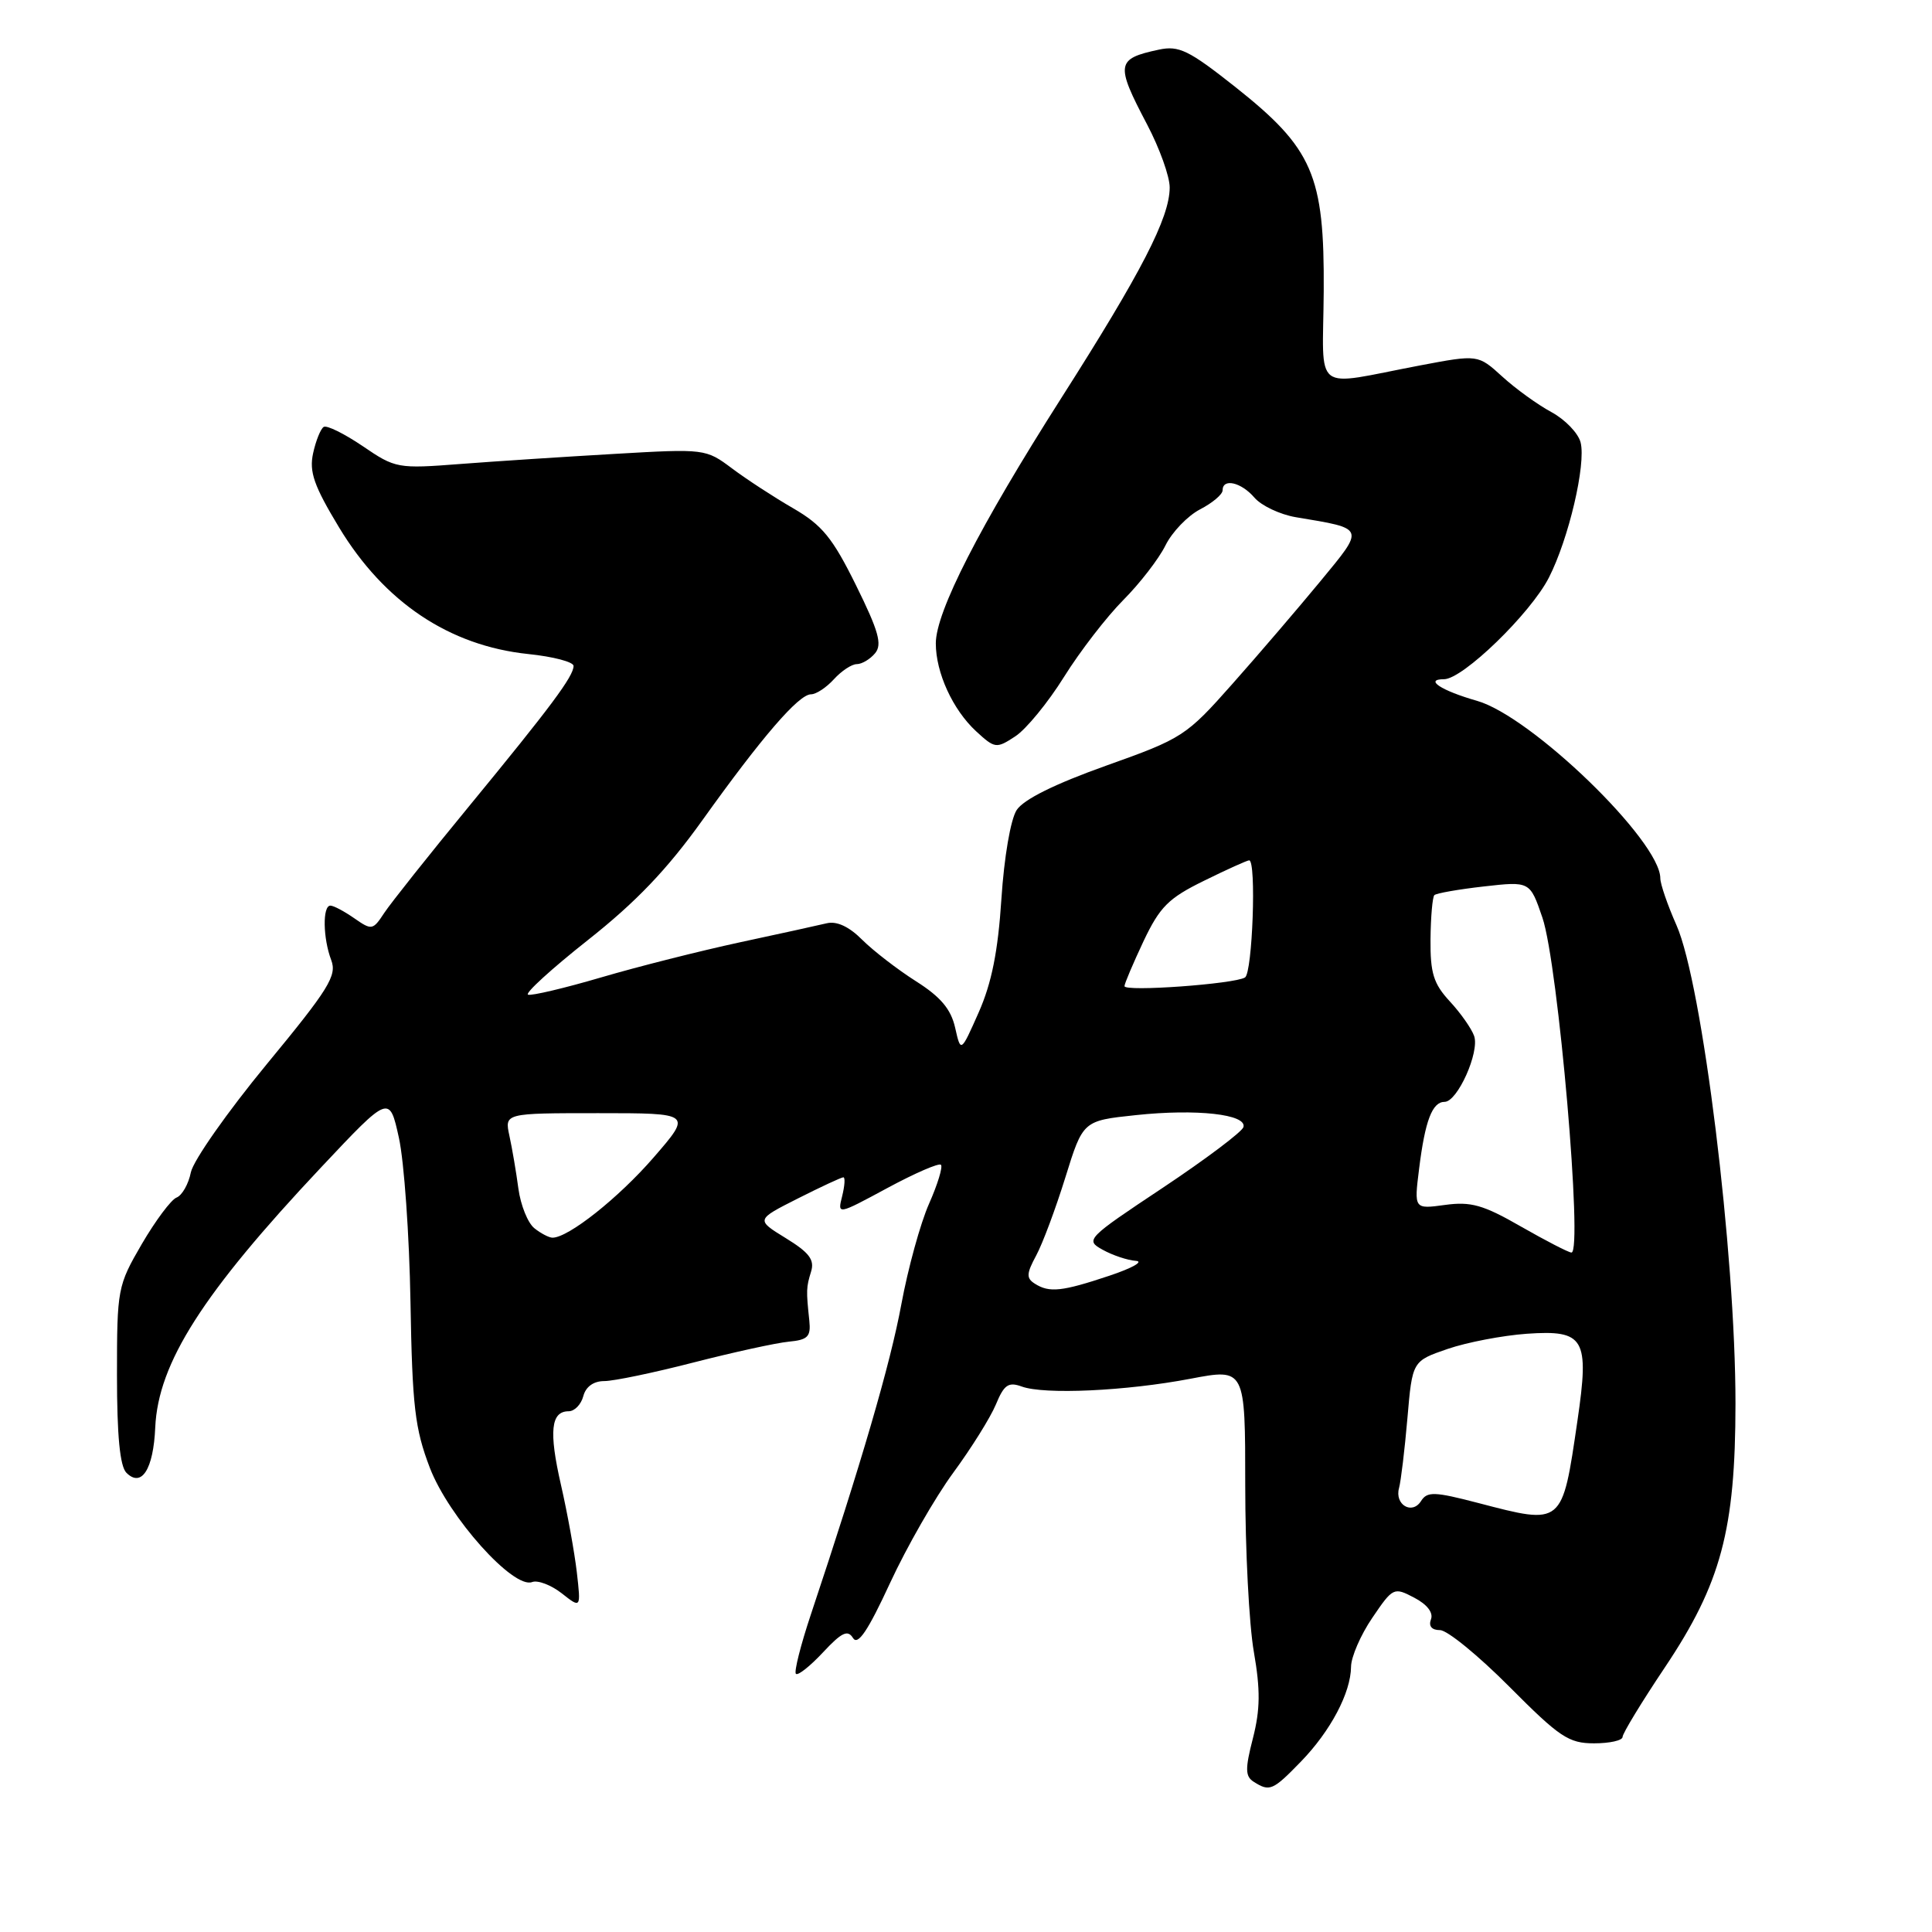 <?xml version="1.0" encoding="UTF-8" standalone="no"?>
<!DOCTYPE svg PUBLIC "-//W3C//DTD SVG 1.1//EN" "http://www.w3.org/Graphics/SVG/1.1/DTD/svg11.dtd" >
<svg xmlns="http://www.w3.org/2000/svg" xmlns:xlink="http://www.w3.org/1999/xlink" version="1.1" viewBox="0 0 256 256">
 <g >
 <path fill="currentColor"
d=" M 172.37 233.43 C 176.31 229.37 178.99 224.30 179.02 220.85 C 179.03 219.56 180.29 216.64 181.83 214.38 C 184.57 210.34 184.69 210.28 187.39 211.70 C 189.10 212.59 189.95 213.69 189.61 214.57 C 189.27 215.47 189.71 216.00 190.81 216.00 C 191.77 216.00 195.90 219.38 200.00 223.50 C 206.65 230.19 207.86 231.00 211.22 231.00 C 213.30 231.00 215.00 230.62 215.00 230.15 C 215.00 229.69 217.52 225.54 220.61 220.93 C 228.05 209.81 229.95 202.71 229.96 186.00 C 229.97 166.06 225.57 130.33 222.14 122.59 C 220.96 119.93 220.00 117.13 220.00 116.38 C 220.00 111.44 202.92 94.91 195.70 92.86 C 190.97 91.51 188.67 90.00 191.34 90.00 C 193.83 90.00 202.81 81.29 205.24 76.53 C 207.86 71.40 210.17 61.54 209.44 58.63 C 209.13 57.40 207.39 55.59 205.56 54.60 C 203.74 53.62 200.81 51.50 199.05 49.89 C 195.84 46.97 195.84 46.97 188.17 48.42 C 173.67 51.17 175.30 52.42 175.40 38.58 C 175.50 23.19 173.97 19.67 163.64 11.49 C 157.52 6.65 156.21 6.01 153.55 6.58 C 147.89 7.79 147.78 8.48 152.00 16.50 C 153.65 19.64 155.00 23.39 154.99 24.85 C 154.98 28.85 151.27 36.04 140.61 52.77 C 129.78 69.78 124.00 81.07 124.00 85.25 C 124.00 89.14 126.25 94.04 129.33 96.89 C 131.83 99.19 132.02 99.22 134.53 97.57 C 135.96 96.64 138.87 93.09 140.99 89.69 C 143.12 86.28 146.66 81.70 148.85 79.50 C 151.04 77.30 153.55 74.05 154.43 72.27 C 155.31 70.49 157.38 68.34 159.02 67.49 C 160.66 66.64 162.00 65.51 162.00 64.97 C 162.00 63.33 164.46 63.89 166.22 65.94 C 167.14 67.01 169.60 68.17 171.69 68.53 C 180.98 70.08 180.89 69.82 174.94 77.04 C 172.01 80.59 166.78 86.70 163.30 90.62 C 157.17 97.54 156.69 97.85 146.55 101.46 C 139.74 103.89 135.63 105.93 134.71 107.34 C 133.91 108.58 133.05 113.59 132.69 119.13 C 132.24 126.06 131.40 130.26 129.69 134.13 C 127.31 139.50 127.31 139.50 126.56 136.17 C 126.00 133.71 124.64 132.09 121.37 130.02 C 118.93 128.47 115.73 126.00 114.25 124.53 C 112.50 122.77 110.87 122.02 109.54 122.34 C 108.42 122.61 103.22 123.75 98.00 124.87 C 92.78 126.00 84.52 128.08 79.66 129.51 C 74.79 130.94 70.43 131.97 69.97 131.80 C 69.50 131.64 73.07 128.38 77.89 124.57 C 84.27 119.53 88.40 115.21 93.08 108.67 C 100.94 97.68 105.83 92.00 107.46 92.00 C 108.14 92.00 109.50 91.10 110.50 90.00 C 111.50 88.90 112.86 88.00 113.53 88.00 C 114.20 88.00 115.30 87.35 115.96 86.55 C 116.92 85.39 116.42 83.61 113.43 77.56 C 110.32 71.26 108.94 69.58 105.10 67.35 C 102.57 65.89 98.92 63.51 97.00 62.07 C 93.53 59.47 93.39 59.45 81.50 60.14 C 74.90 60.52 65.67 61.12 61.00 61.48 C 52.70 62.12 52.39 62.07 48.07 59.12 C 45.63 57.47 43.30 56.31 42.89 56.57 C 42.49 56.82 41.85 58.39 41.49 60.05 C 40.95 62.52 41.59 64.36 44.93 69.89 C 50.92 79.80 59.53 85.56 69.97 86.66 C 73.29 87.00 76.00 87.71 76.00 88.24 C 76.00 89.61 73.01 93.62 62.13 106.86 C 56.83 113.30 51.79 119.65 50.92 120.96 C 49.41 123.26 49.26 123.29 46.95 121.68 C 45.63 120.76 44.21 120.00 43.78 120.00 C 42.72 120.00 42.79 124.33 43.89 127.22 C 44.67 129.27 43.59 131.02 35.33 141.03 C 30.13 147.34 25.61 153.78 25.29 155.34 C 24.98 156.90 24.12 158.40 23.40 158.68 C 22.68 158.95 20.61 161.73 18.79 164.84 C 15.58 170.36 15.50 170.78 15.50 182.20 C 15.50 190.23 15.89 194.29 16.75 195.15 C 18.76 197.16 20.33 194.69 20.57 189.14 C 20.96 180.60 26.84 171.38 42.55 154.68 C 51.60 145.06 51.60 145.06 52.86 150.78 C 53.55 153.93 54.24 163.70 54.39 172.50 C 54.63 186.37 54.97 189.30 56.96 194.50 C 59.46 201.01 68.03 210.59 70.51 209.63 C 71.26 209.35 73.02 210.02 74.43 211.12 C 76.98 213.13 76.98 213.13 76.43 208.31 C 76.12 205.67 75.18 200.46 74.33 196.75 C 72.71 189.67 72.99 187.00 75.35 187.00 C 76.13 187.00 77.00 186.10 77.29 185.00 C 77.62 183.74 78.65 183.00 80.08 183.00 C 81.32 183.00 86.65 181.89 91.92 180.53 C 97.19 179.18 102.85 177.94 104.50 177.78 C 107.04 177.54 107.46 177.12 107.24 175.00 C 106.81 170.95 106.83 170.59 107.47 168.50 C 107.96 166.93 107.23 165.97 104.12 164.06 C 100.15 161.62 100.15 161.62 105.71 158.81 C 108.78 157.26 111.49 156.00 111.75 156.00 C 112.01 156.00 111.93 157.12 111.59 158.50 C 110.96 160.99 110.96 160.99 117.58 157.42 C 121.21 155.46 124.41 154.07 124.68 154.34 C 124.95 154.61 124.24 156.94 123.10 159.51 C 121.96 162.08 120.31 168.08 119.43 172.84 C 117.98 180.71 114.12 193.93 107.45 213.91 C 106.09 217.98 105.20 221.53 105.46 221.79 C 105.73 222.06 107.34 220.78 109.05 218.95 C 111.53 216.29 112.33 215.91 113.03 217.05 C 113.67 218.08 115.01 216.09 117.93 209.77 C 120.14 204.99 123.91 198.42 126.30 195.16 C 128.69 191.91 131.24 187.83 131.96 186.10 C 133.04 183.48 133.62 183.08 135.38 183.72 C 138.37 184.82 149.20 184.32 157.75 182.69 C 165.00 181.31 165.00 181.31 165.00 196.82 C 165.00 205.35 165.51 215.28 166.14 218.87 C 167.02 223.93 166.99 226.51 166.02 230.32 C 164.97 234.40 164.99 235.38 166.13 236.10 C 168.24 237.44 168.65 237.26 172.37 233.43 Z  M 195.86 199.15 C 190.07 197.64 189.11 197.61 188.30 198.89 C 187.11 200.77 184.77 199.38 185.38 197.17 C 185.63 196.25 186.13 192.09 186.49 187.92 C 187.14 180.35 187.14 180.35 191.82 178.74 C 194.39 177.86 199.11 176.96 202.30 176.73 C 209.97 176.20 210.62 177.32 209.02 188.25 C 206.98 202.20 207.12 202.09 195.86 199.15 Z  M 137.13 170.10 C 135.97 169.37 136.00 168.77 137.30 166.36 C 138.15 164.79 139.89 160.12 141.17 156.00 C 143.50 148.50 143.50 148.50 150.50 147.76 C 158.56 146.90 165.26 147.65 164.76 149.35 C 164.57 149.98 159.76 153.60 154.07 157.39 C 143.96 164.11 143.77 164.31 146.11 165.60 C 147.42 166.33 149.40 166.99 150.50 167.07 C 151.60 167.14 150.03 168.03 147.00 169.04 C 140.71 171.14 139.05 171.32 137.13 170.10 Z  M 201.53 162.52 C 196.54 159.65 194.90 159.19 191.47 159.66 C 187.37 160.22 187.37 160.22 188.04 154.86 C 188.83 148.50 189.78 146.00 191.42 146.00 C 193.12 146.00 196.08 139.40 195.33 137.27 C 194.99 136.30 193.54 134.23 192.10 132.68 C 189.95 130.35 189.51 128.94 189.55 124.46 C 189.58 121.49 189.81 118.86 190.06 118.61 C 190.31 118.36 193.26 117.84 196.62 117.46 C 202.73 116.77 202.73 116.77 204.38 121.60 C 206.47 127.74 209.78 166.04 208.22 165.97 C 207.82 165.95 204.82 164.40 201.53 162.52 Z  M 70.81 162.75 C 69.94 162.06 68.99 159.70 68.69 157.50 C 68.40 155.30 67.86 152.15 67.50 150.50 C 66.85 147.50 66.85 147.50 79.28 147.50 C 91.70 147.50 91.70 147.50 86.60 153.38 C 81.97 158.72 75.32 164.00 73.21 164.00 C 72.76 164.00 71.67 163.44 70.81 162.75 Z  M 149.00 130.67 C 149.00 130.33 150.14 127.66 151.52 124.72 C 153.69 120.15 154.83 119.01 159.55 116.70 C 162.57 115.21 165.26 114.00 165.52 114.00 C 166.50 114.00 165.96 128.91 164.97 129.52 C 163.56 130.39 149.00 131.44 149.00 130.67 Z "/>
</g>
</svg>